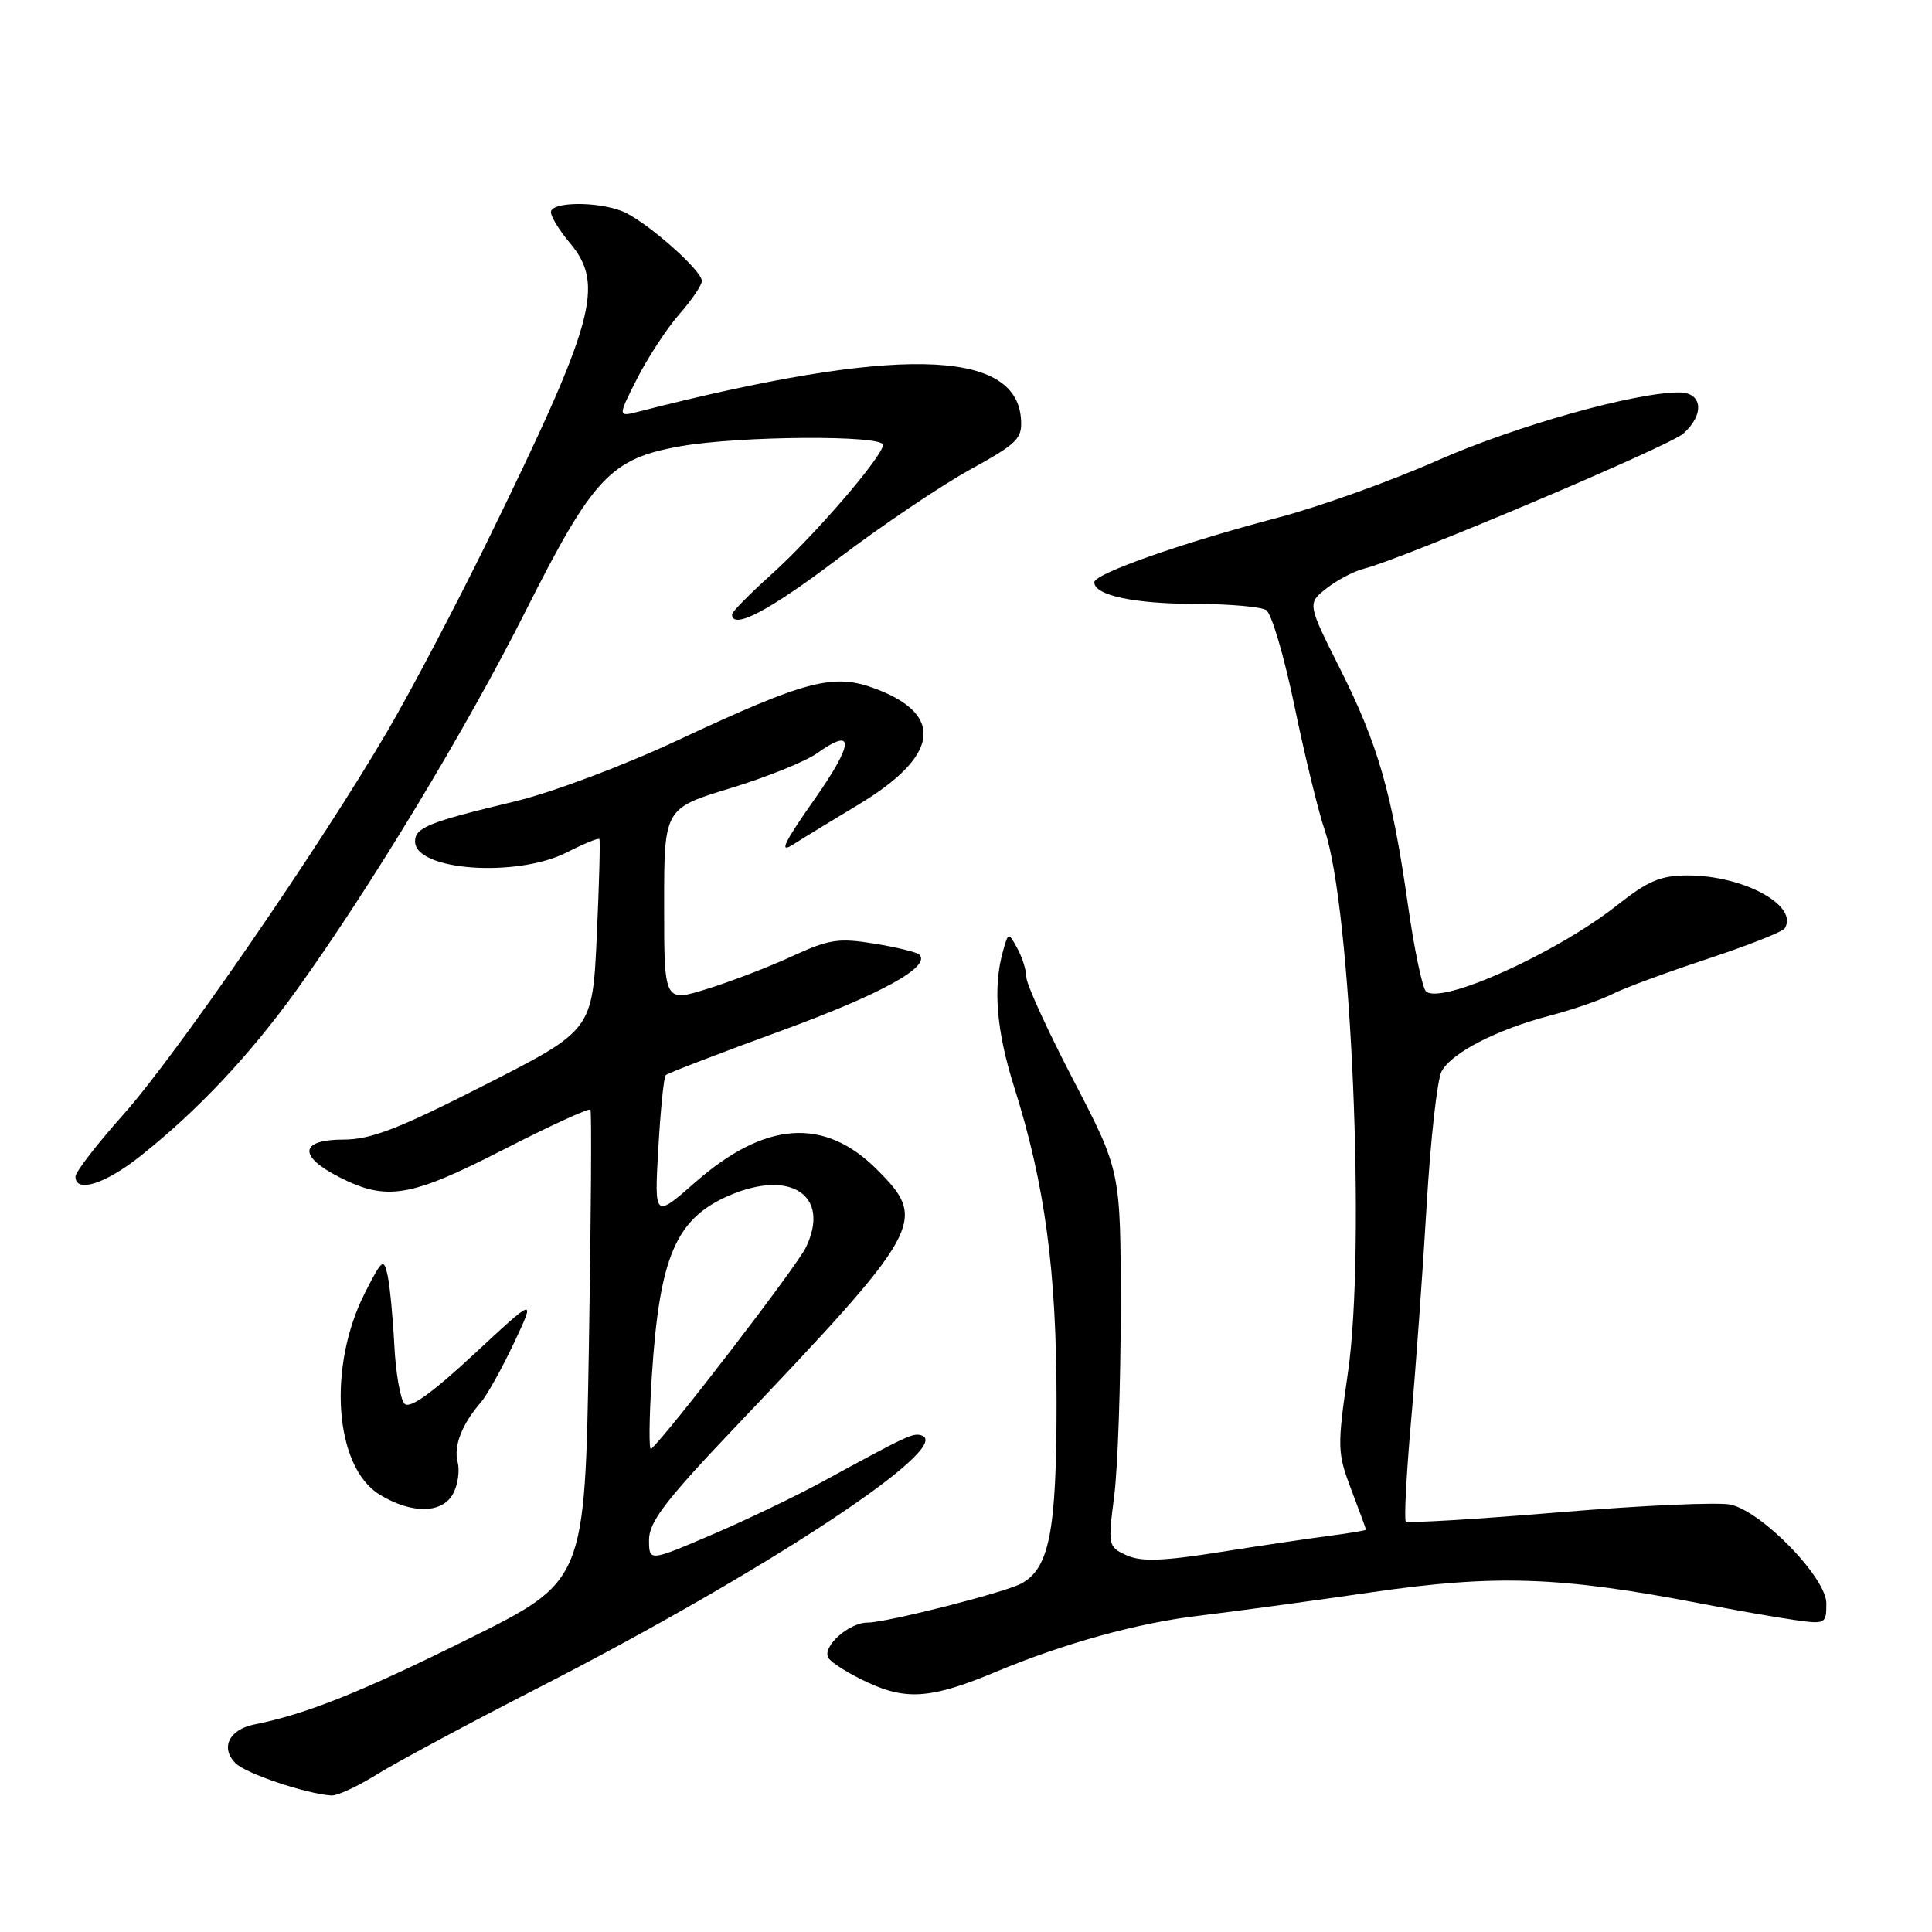 <?xml version="1.0" encoding="UTF-8" standalone="no"?>
<!DOCTYPE svg PUBLIC "-//W3C//DTD SVG 1.1//EN" "http://www.w3.org/Graphics/SVG/1.1/DTD/svg11.dtd" >
<svg xmlns="http://www.w3.org/2000/svg" xmlns:xlink="http://www.w3.org/1999/xlink" version="1.1" viewBox="0 0 256 256">
 <g >
 <path fill="currentColor"
d=" M 49.91 235.14 C 52.44 233.56 62.07 228.39 71.32 223.65 C 101.32 208.28 126.54 191.68 122.13 190.21 C 121.00 189.83 120.32 190.15 109.00 196.32 C 105.42 198.27 98.79 201.45 94.25 203.39 C 86.00 206.92 86.00 206.92 86.00 204.02 C 86.00 201.68 88.21 198.78 97.25 189.28 C 122.41 162.81 122.99 161.76 116.20 154.97 C 109.22 147.99 101.38 148.54 92.10 156.68 C 86.70 161.42 86.70 161.42 87.23 152.17 C 87.52 147.08 87.96 142.71 88.21 142.46 C 88.46 142.21 95.32 139.57 103.46 136.60 C 116.76 131.74 123.41 128.08 121.82 126.49 C 121.51 126.18 118.83 125.52 115.88 125.04 C 111.14 124.26 109.85 124.46 105.00 126.69 C 101.97 128.09 96.91 130.04 93.75 131.02 C 88.00 132.82 88.00 132.82 88.00 119.97 C 88.00 107.12 88.00 107.12 96.75 104.45 C 101.56 102.99 106.74 100.90 108.26 99.81 C 113.31 96.22 113.17 98.45 107.86 106.01 C 103.87 111.68 103.20 113.11 105.05 111.93 C 106.40 111.07 110.32 108.67 113.77 106.60 C 124.36 100.23 125.21 94.77 116.14 91.31 C 110.50 89.15 106.98 90.06 89.80 98.09 C 82.61 101.46 73.11 105.02 68.23 106.19 C 56.80 108.93 55.00 109.65 55.00 111.50 C 55.00 115.37 68.48 116.33 75.14 112.93 C 77.37 111.79 79.30 111.00 79.42 111.18 C 79.55 111.36 79.39 117.12 79.08 124.00 C 78.50 136.50 78.50 136.50 64.26 143.75 C 52.82 149.58 49.14 151.00 45.51 151.00 C 39.71 151.00 39.47 153.18 44.96 155.98 C 51.24 159.18 54.36 158.66 66.71 152.33 C 72.87 149.17 78.06 146.79 78.24 147.04 C 78.41 147.29 78.32 161.45 78.03 178.50 C 77.50 209.50 77.50 209.50 62.15 217.12 C 47.86 224.22 40.58 227.13 33.71 228.50 C 30.35 229.17 29.17 231.60 31.21 233.64 C 32.58 235.01 40.58 237.70 43.91 237.91 C 44.69 237.96 47.39 236.71 49.91 235.14 Z  M 132.00 221.51 C 141.02 217.74 150.79 215.04 158.88 214.09 C 163.07 213.59 173.37 212.20 181.77 210.98 C 198.26 208.59 206.73 208.88 225.50 212.50 C 229.90 213.35 235.41 214.32 237.75 214.65 C 241.89 215.24 242.00 215.19 242.00 212.45 C 242.00 209.09 233.66 200.45 229.38 199.38 C 227.90 199.01 217.70 199.46 206.70 200.38 C 195.71 201.30 186.52 201.85 186.28 201.61 C 186.04 201.37 186.35 195.40 186.97 188.34 C 187.60 181.28 188.53 168.39 189.04 159.71 C 189.55 151.02 190.44 143.04 191.02 141.96 C 192.34 139.50 198.34 136.41 205.36 134.58 C 208.34 133.80 212.06 132.52 213.64 131.72 C 215.21 130.92 220.88 128.83 226.24 127.06 C 231.60 125.29 236.21 123.47 236.49 123.01 C 238.36 119.99 231.03 116.00 223.61 116.00 C 220.07 116.00 218.36 116.72 214.38 119.87 C 206.32 126.27 190.84 133.24 188.94 131.34 C 188.46 130.86 187.39 125.75 186.57 119.98 C 184.44 105.07 182.62 98.71 177.62 88.73 C 173.22 79.97 173.22 79.97 175.77 77.96 C 177.18 76.86 179.41 75.68 180.74 75.35 C 185.87 74.06 221.24 59.10 223.07 57.44 C 225.90 54.88 225.59 52.00 222.49 52.00 C 216.59 52.00 200.75 56.46 190.41 61.04 C 184.27 63.76 174.80 67.15 169.37 68.58 C 156.59 71.94 145.00 76.02 145.00 77.15 C 145.00 78.88 150.21 80.00 158.32 80.02 C 162.82 80.02 167.08 80.40 167.78 80.84 C 168.49 81.29 170.17 87.02 171.53 93.58 C 172.89 100.14 174.69 107.53 175.53 110.00 C 179.05 120.35 180.99 165.48 178.61 181.88 C 177.18 191.77 177.20 192.50 179.05 197.38 C 180.12 200.20 181.00 202.58 181.00 202.69 C 181.00 202.79 178.86 203.15 176.25 203.49 C 173.64 203.83 167.06 204.80 161.64 205.66 C 154.04 206.86 151.20 206.96 149.27 206.08 C 146.83 204.97 146.79 204.79 147.64 198.22 C 148.11 194.52 148.50 183.33 148.50 173.35 C 148.50 155.19 148.50 155.19 142.25 143.16 C 138.81 136.55 136.00 130.40 136.00 129.50 C 136.00 128.60 135.47 126.89 134.81 125.68 C 133.62 123.50 133.62 123.50 132.91 126.00 C 131.55 130.79 132.02 136.54 134.37 144.00 C 138.46 156.92 140.00 168.36 140.00 185.87 C 140.00 202.96 139.04 207.84 135.30 209.84 C 133.05 211.04 117.46 215.00 114.97 215.00 C 112.45 215.00 108.85 218.25 109.78 219.70 C 110.21 220.36 112.57 221.83 115.03 222.96 C 120.18 225.34 123.55 225.05 132.00 221.51 Z  M 60.05 197.90 C 60.67 196.74 60.94 194.87 60.64 193.74 C 60.08 191.60 61.21 188.71 63.71 185.83 C 64.51 184.91 66.48 181.39 68.08 178.00 C 70.99 171.83 70.99 171.83 62.81 179.43 C 57.26 184.59 54.31 186.71 53.61 186.01 C 53.05 185.45 52.44 181.96 52.25 178.25 C 52.06 174.54 51.66 170.38 51.36 169.00 C 50.85 166.67 50.65 166.82 48.39 171.24 C 43.36 181.09 44.31 194.39 50.30 198.04 C 54.56 200.64 58.62 200.58 60.05 197.90 Z  M 18.66 153.14 C 26.23 147.12 33.09 139.82 39.28 131.22 C 49.08 117.61 61.76 96.63 69.60 81.06 C 78.57 63.24 80.92 60.74 90.23 59.12 C 98.09 57.75 117.00 57.63 117.00 58.95 C 117.00 60.44 107.86 71.04 102.16 76.16 C 99.32 78.72 97.00 81.07 97.00 81.40 C 97.00 83.52 101.91 80.95 111.01 74.05 C 116.78 69.68 124.65 64.37 128.50 62.25 C 134.88 58.73 135.48 58.13 135.28 55.45 C 134.58 46.16 118.54 45.87 84.67 54.53 C 81.84 55.26 81.84 55.26 84.42 50.17 C 85.84 47.37 88.35 43.54 90.00 41.65 C 91.65 39.77 93.00 37.79 93.00 37.23 C 93.00 35.78 85.33 29.08 82.38 27.96 C 78.96 26.65 73.00 26.75 73.00 28.11 C 73.00 28.71 74.13 30.55 75.50 32.18 C 80.18 37.75 78.85 42.57 64.48 71.92 C 60.34 80.36 54.43 91.60 51.33 96.89 C 42.42 112.13 23.34 139.84 16.37 147.65 C 12.87 151.58 10.00 155.29 10.00 155.90 C 10.00 158.15 13.97 156.88 18.66 153.14 Z  M 86.36 182.50 C 87.38 166.46 89.55 161.43 96.72 158.37 C 104.86 154.90 110.07 158.47 106.79 165.28 C 105.58 167.81 88.71 189.76 86.27 192.00 C 85.97 192.28 86.01 188.00 86.36 182.50 Z "/>
</g>
</svg>